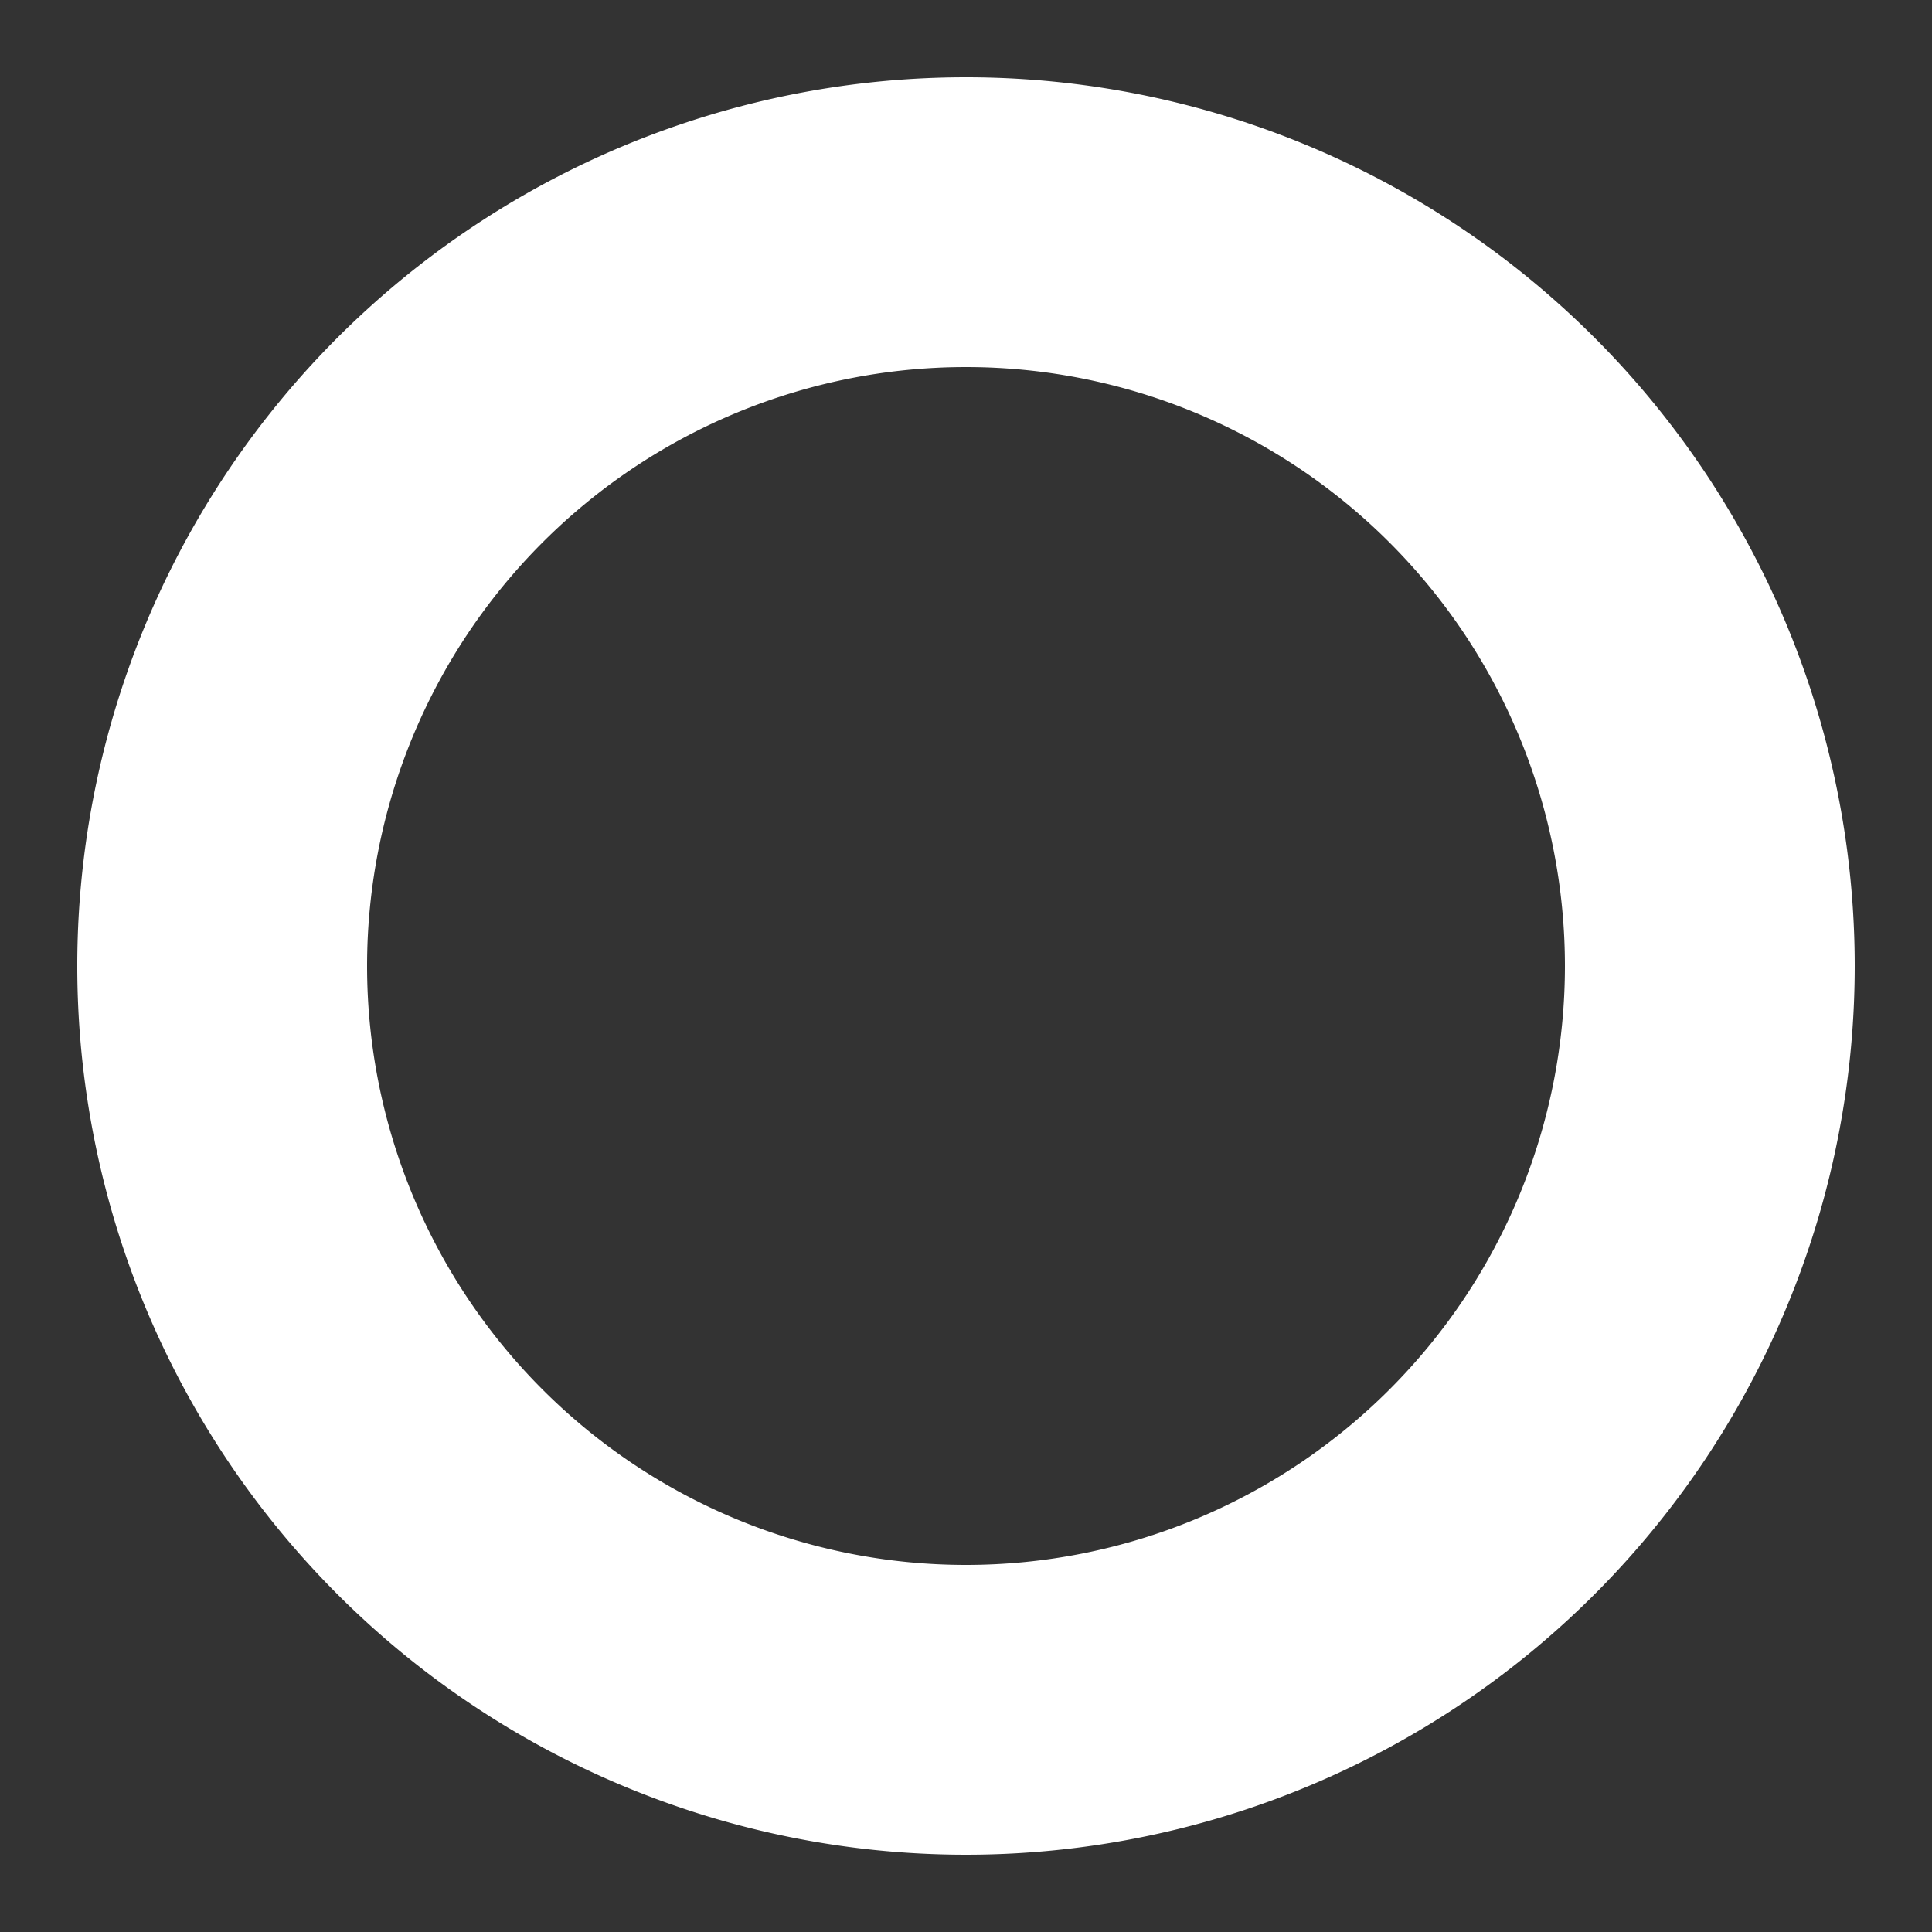 <svg id="Layer_1" data-name="Layer 1" xmlns="http://www.w3.org/2000/svg" width="0.3in" height="0.3in" viewBox="0 0 20 20"><rect x="0" y="0" width="20" height="20" fill="#333333" stroke="none"/><title>radio</title><path d="M10,3.8A6.2,6.2,0,1,1,3.8,10,6.2,6.2,0,0,1,10,3.8m0-3A9.2,9.2,0,1,0,19.2,10,9.2,9.2,0,0,0,10,.8Z" fill="#fff"/></svg>